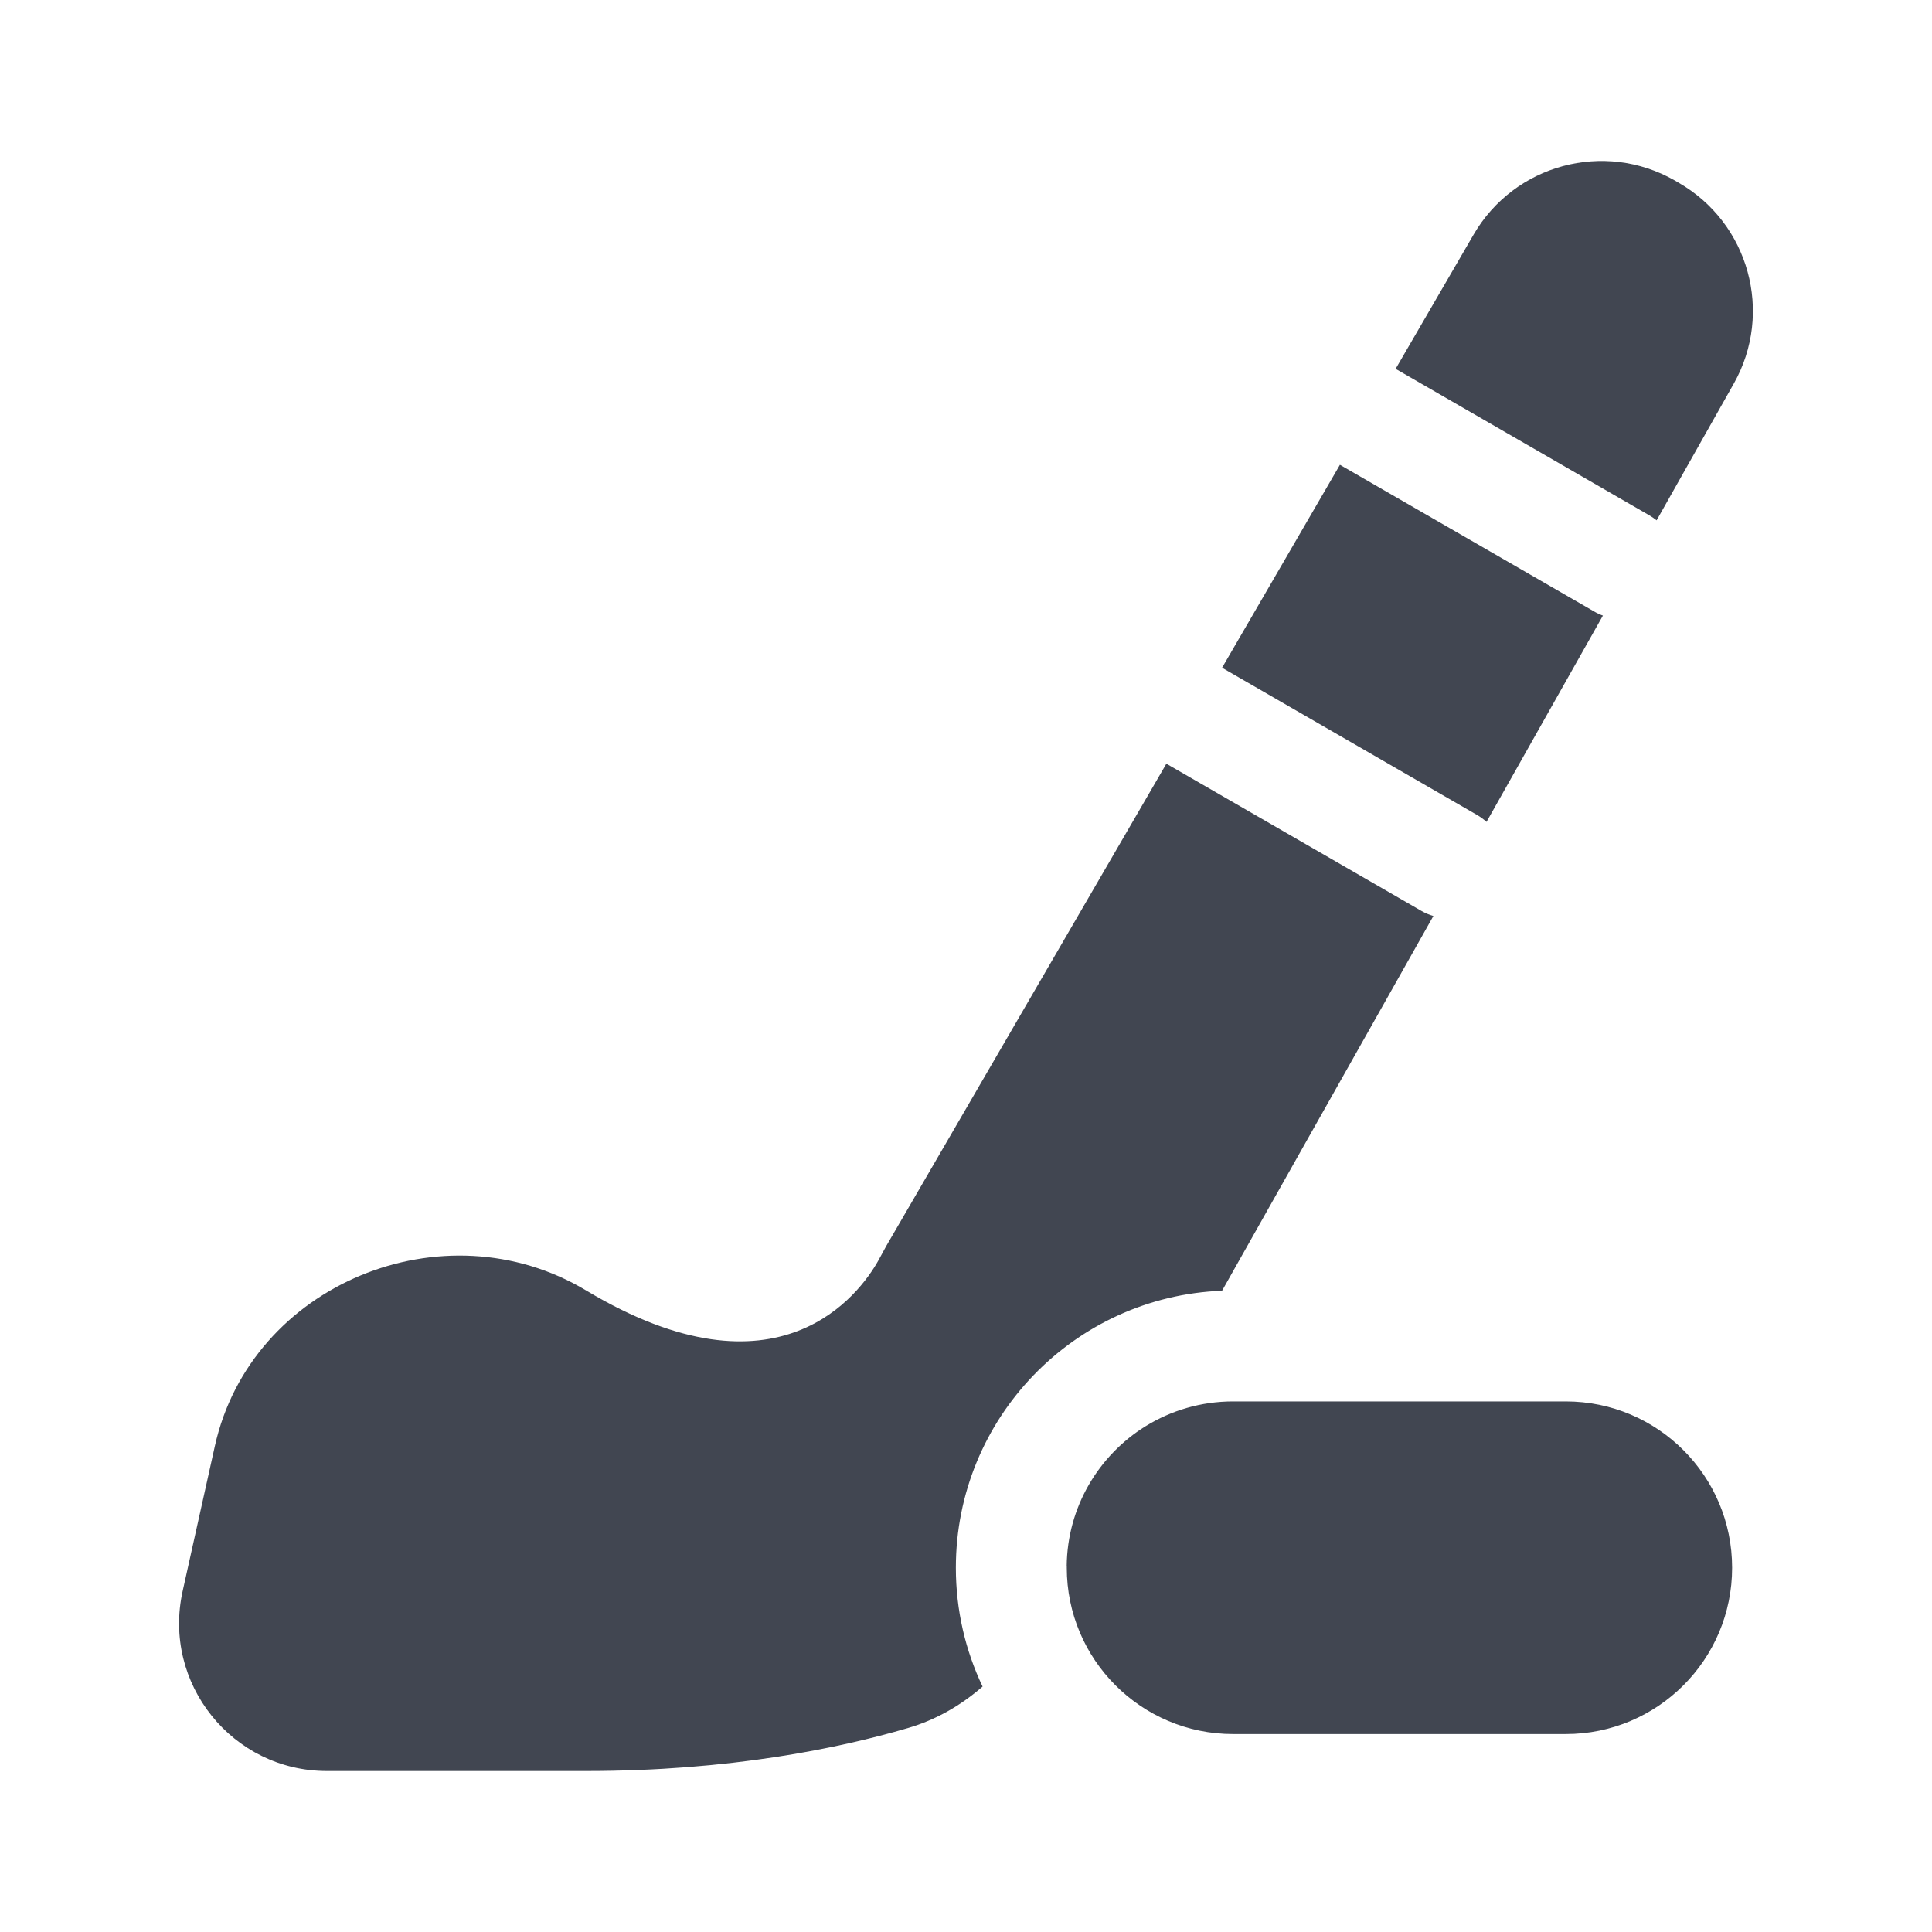 <svg width="24" height="24" viewBox="0 0 24 24" fill="none" xmlns="http://www.w3.org/2000/svg">
    <path fill-rule="evenodd" clip-rule="evenodd" d="M7.282 16.031C5.513 14.969 3.117 15.95 2.669 17.964L2.269 19.765C2.014 20.912 2.886 22 4.061 22H7.282C9.064 22 10.423 21.718 11.28 21.466C11.629 21.364 11.938 21.184 12.206 20.951C11.993 20.504 11.874 20.003 11.874 19.475C11.874 17.619 13.342 16.105 15.181 16.034L17.806 11.379C17.755 11.364 17.705 11.343 17.656 11.315L14.489 9.487L11.009 15.479C10.99 15.513 10.971 15.548 10.953 15.582C10.938 15.61 10.923 15.638 10.907 15.666C10.686 16.057 9.679 17.469 7.282 16.031ZM13.252 19.453L13.251 19.454C13.258 18.72 13.649 18.077 14.232 17.716L14.231 17.717C14.547 17.522 14.919 17.409 15.318 17.409H19.451C20.592 17.409 21.517 18.334 21.517 19.475C21.517 20.616 20.592 21.541 19.451 21.541H15.318C14.177 21.541 13.252 20.616 13.252 19.475C13.252 19.468 13.252 19.46 13.252 19.453ZM15.181 8.295L18.345 10.122C18.389 10.147 18.43 10.177 18.466 10.21L19.912 7.647C19.875 7.634 19.838 7.617 19.803 7.596L16.645 5.774L15.181 8.295ZM17.337 4.582L20.491 6.403C20.523 6.422 20.552 6.442 20.579 6.464L21.538 4.765C22.034 3.885 21.727 2.769 20.849 2.268L20.805 2.242C19.928 1.741 18.812 2.042 18.305 2.915L17.337 4.582Z" fill="#414651"/>
</svg>

